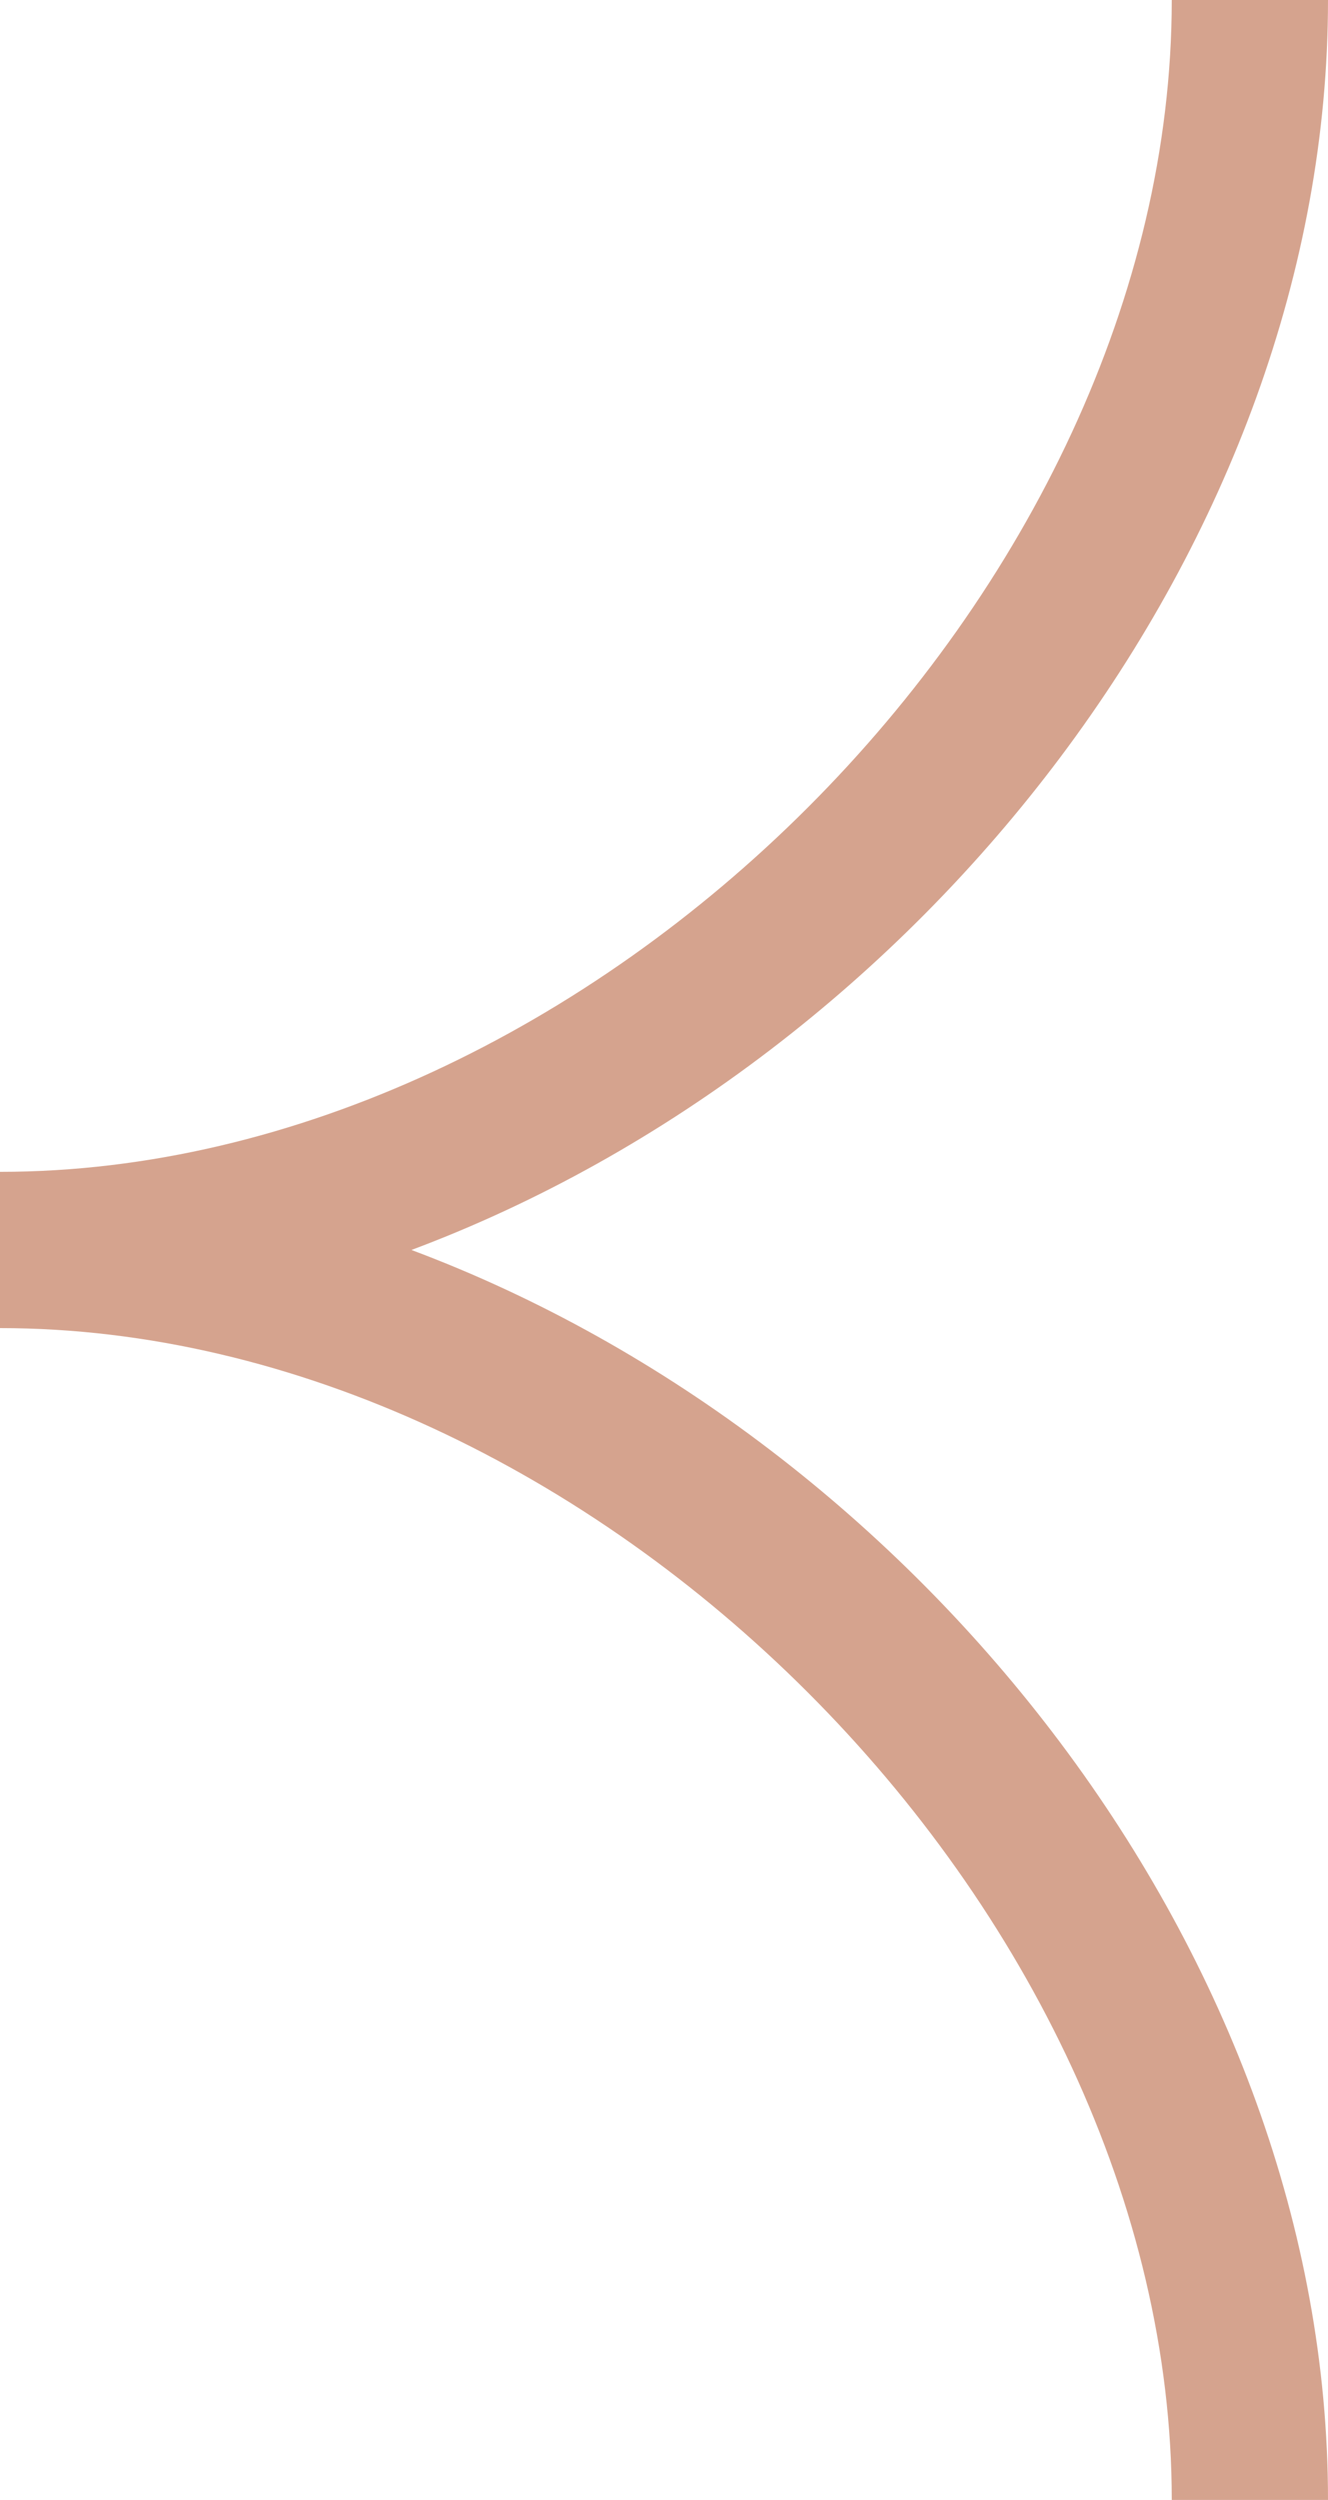<svg width="17" height="32" viewBox="0 0 17 32" fill="none" xmlns="http://www.w3.org/2000/svg">
<path d="M15 32L17 32C17 25.062 11.787 18.441 5.267 16C11.787 13.559 17 6.938 17 0L15 -1.74846e-07C15 7.57 7.57 15 1.48619e-06 15L1.31134e-06 17C7.57 17 15 24.43 15 32Z" fill="#D5A38E"/>
</svg>
